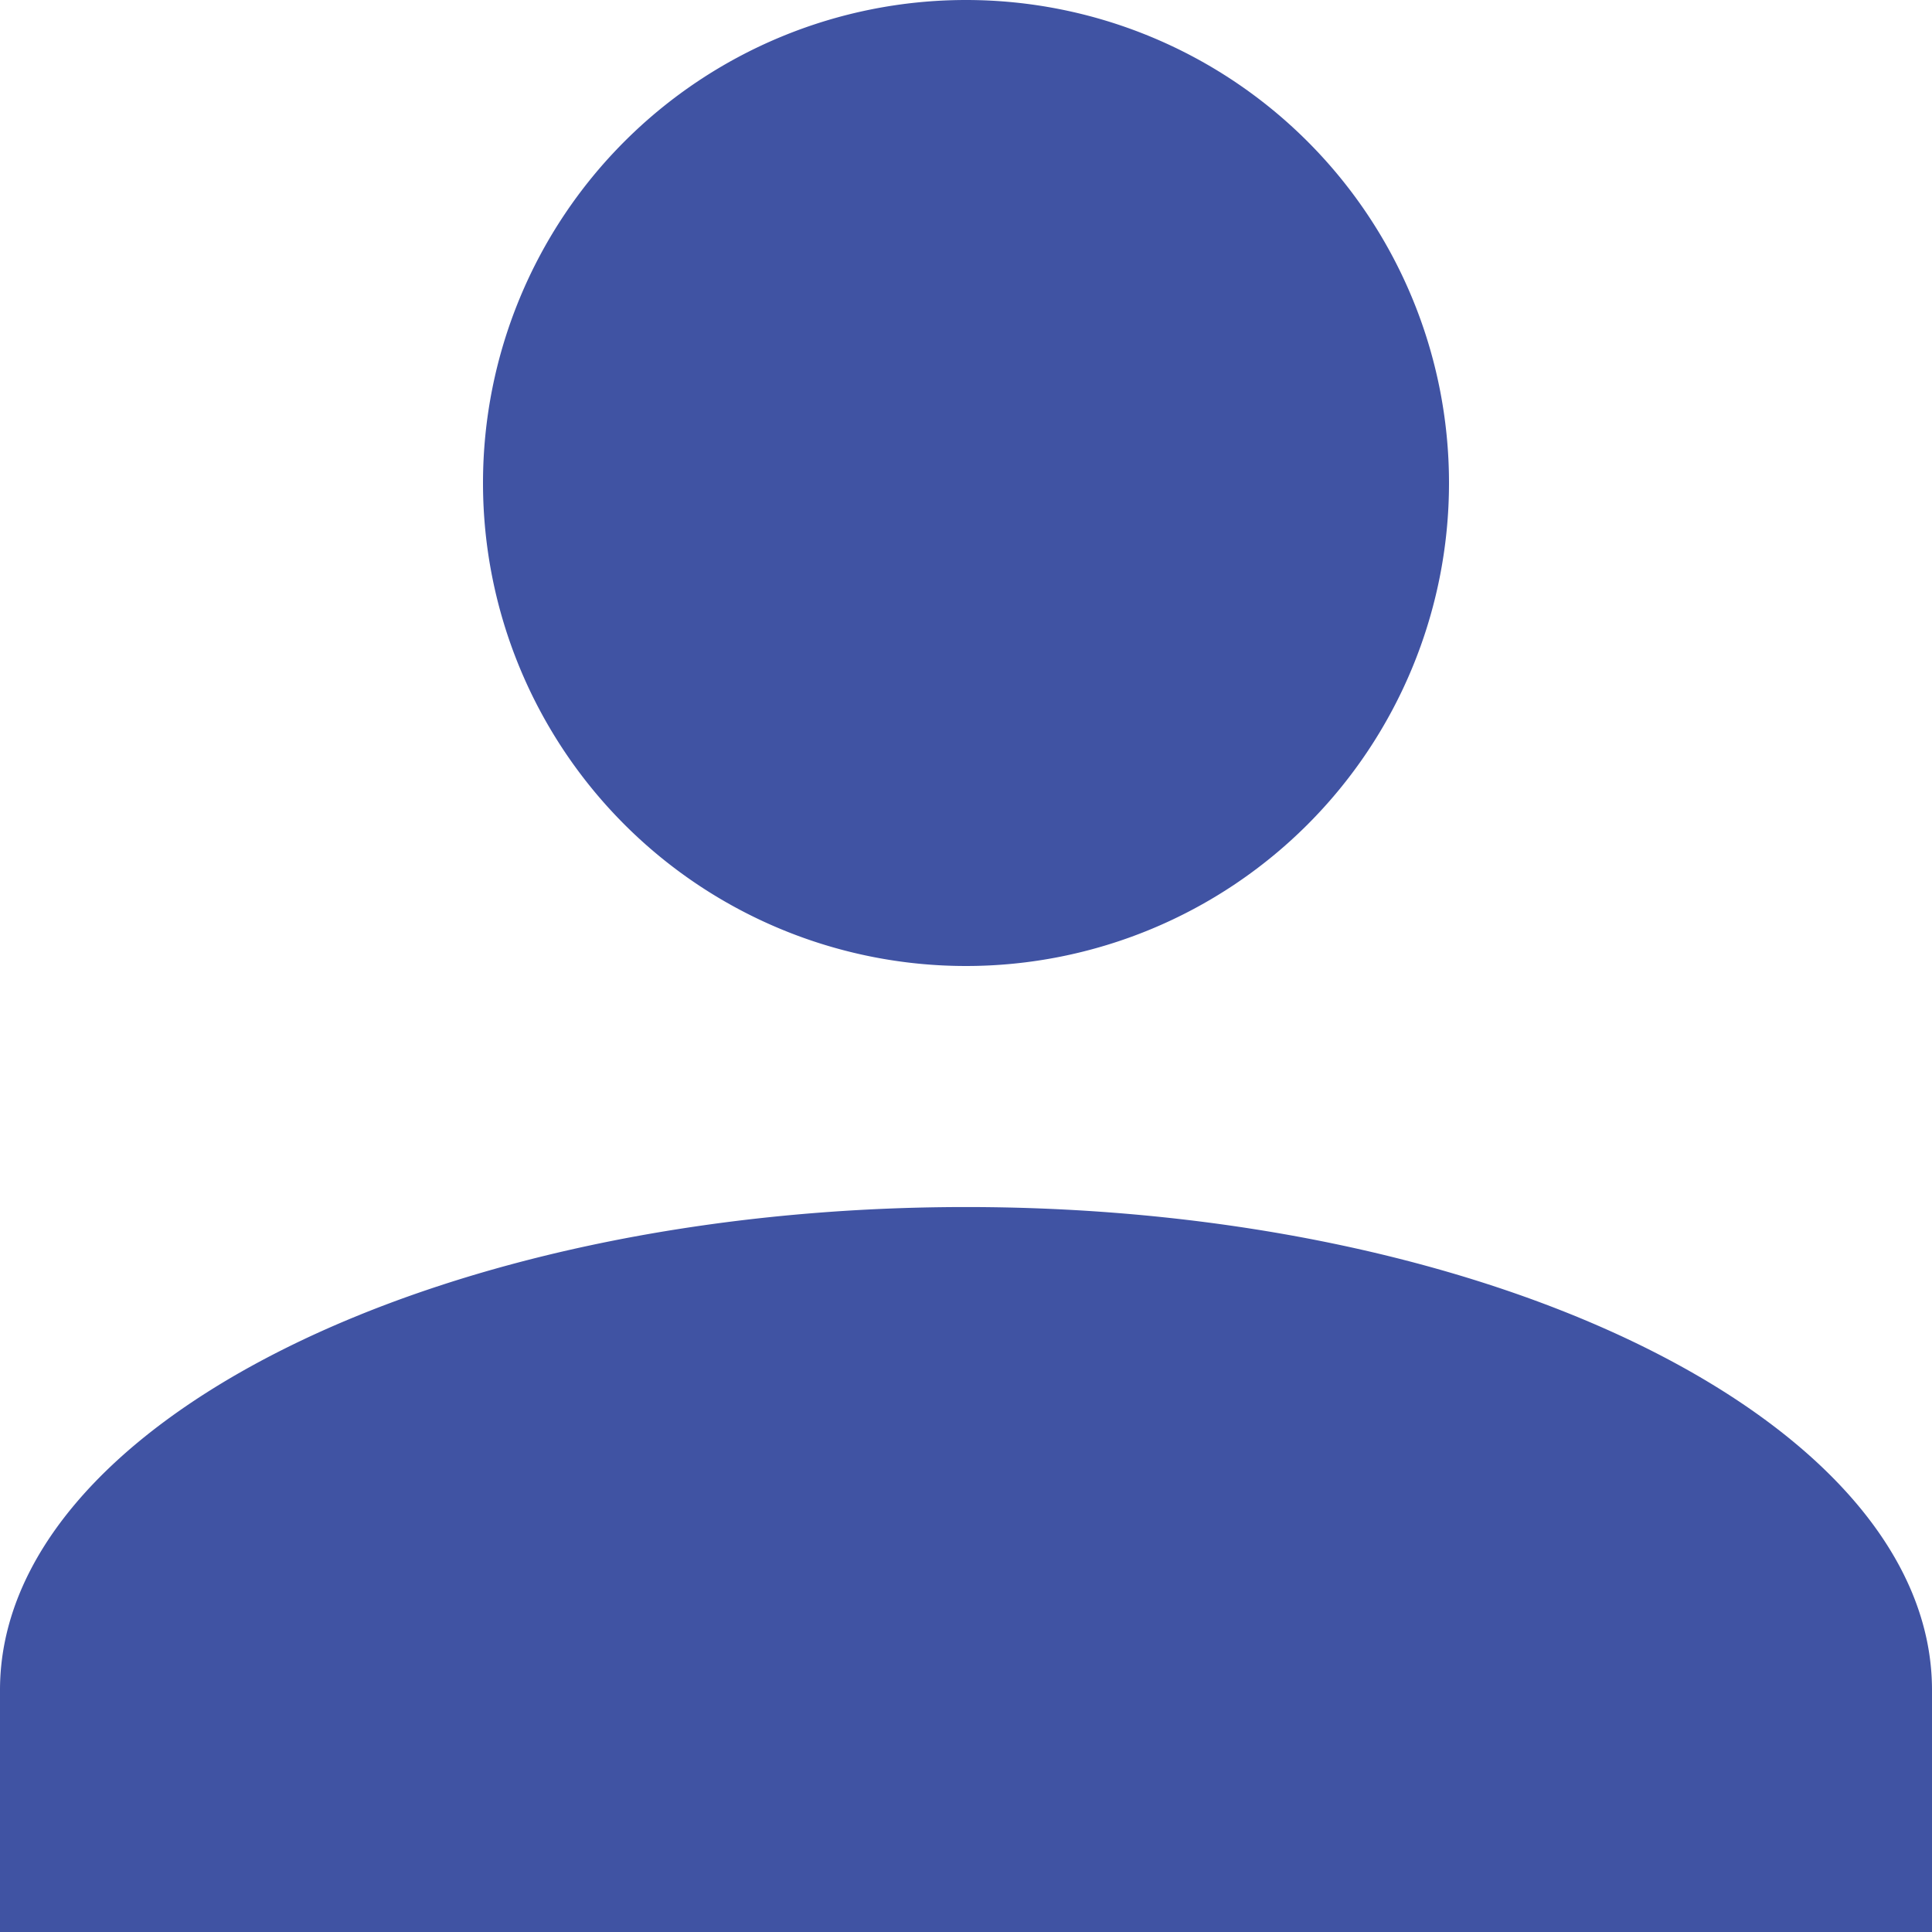 <svg xmlns="http://www.w3.org/2000/svg" viewBox="0 0 21 21"><defs><style>.cls-1{fill:#4053a3;}</style></defs><g id="Layer_2" data-name="Layer 2"><g id="Layer_1-2" data-name="Layer 1"><g id="_1" data-name=" 1"><path id="합치기_1" data-name="합치기 1" class="cls-1" d="M0,21V18.37c0-2.88,4.72-5.25,10.5-5.25S21,15.49,21,18.37V21ZM5.25,5.25A5.25,5.25,0,1,1,10.5,10.5,5.25,5.25,0,0,1,5.25,5.25Z"/></g></g></g></svg>